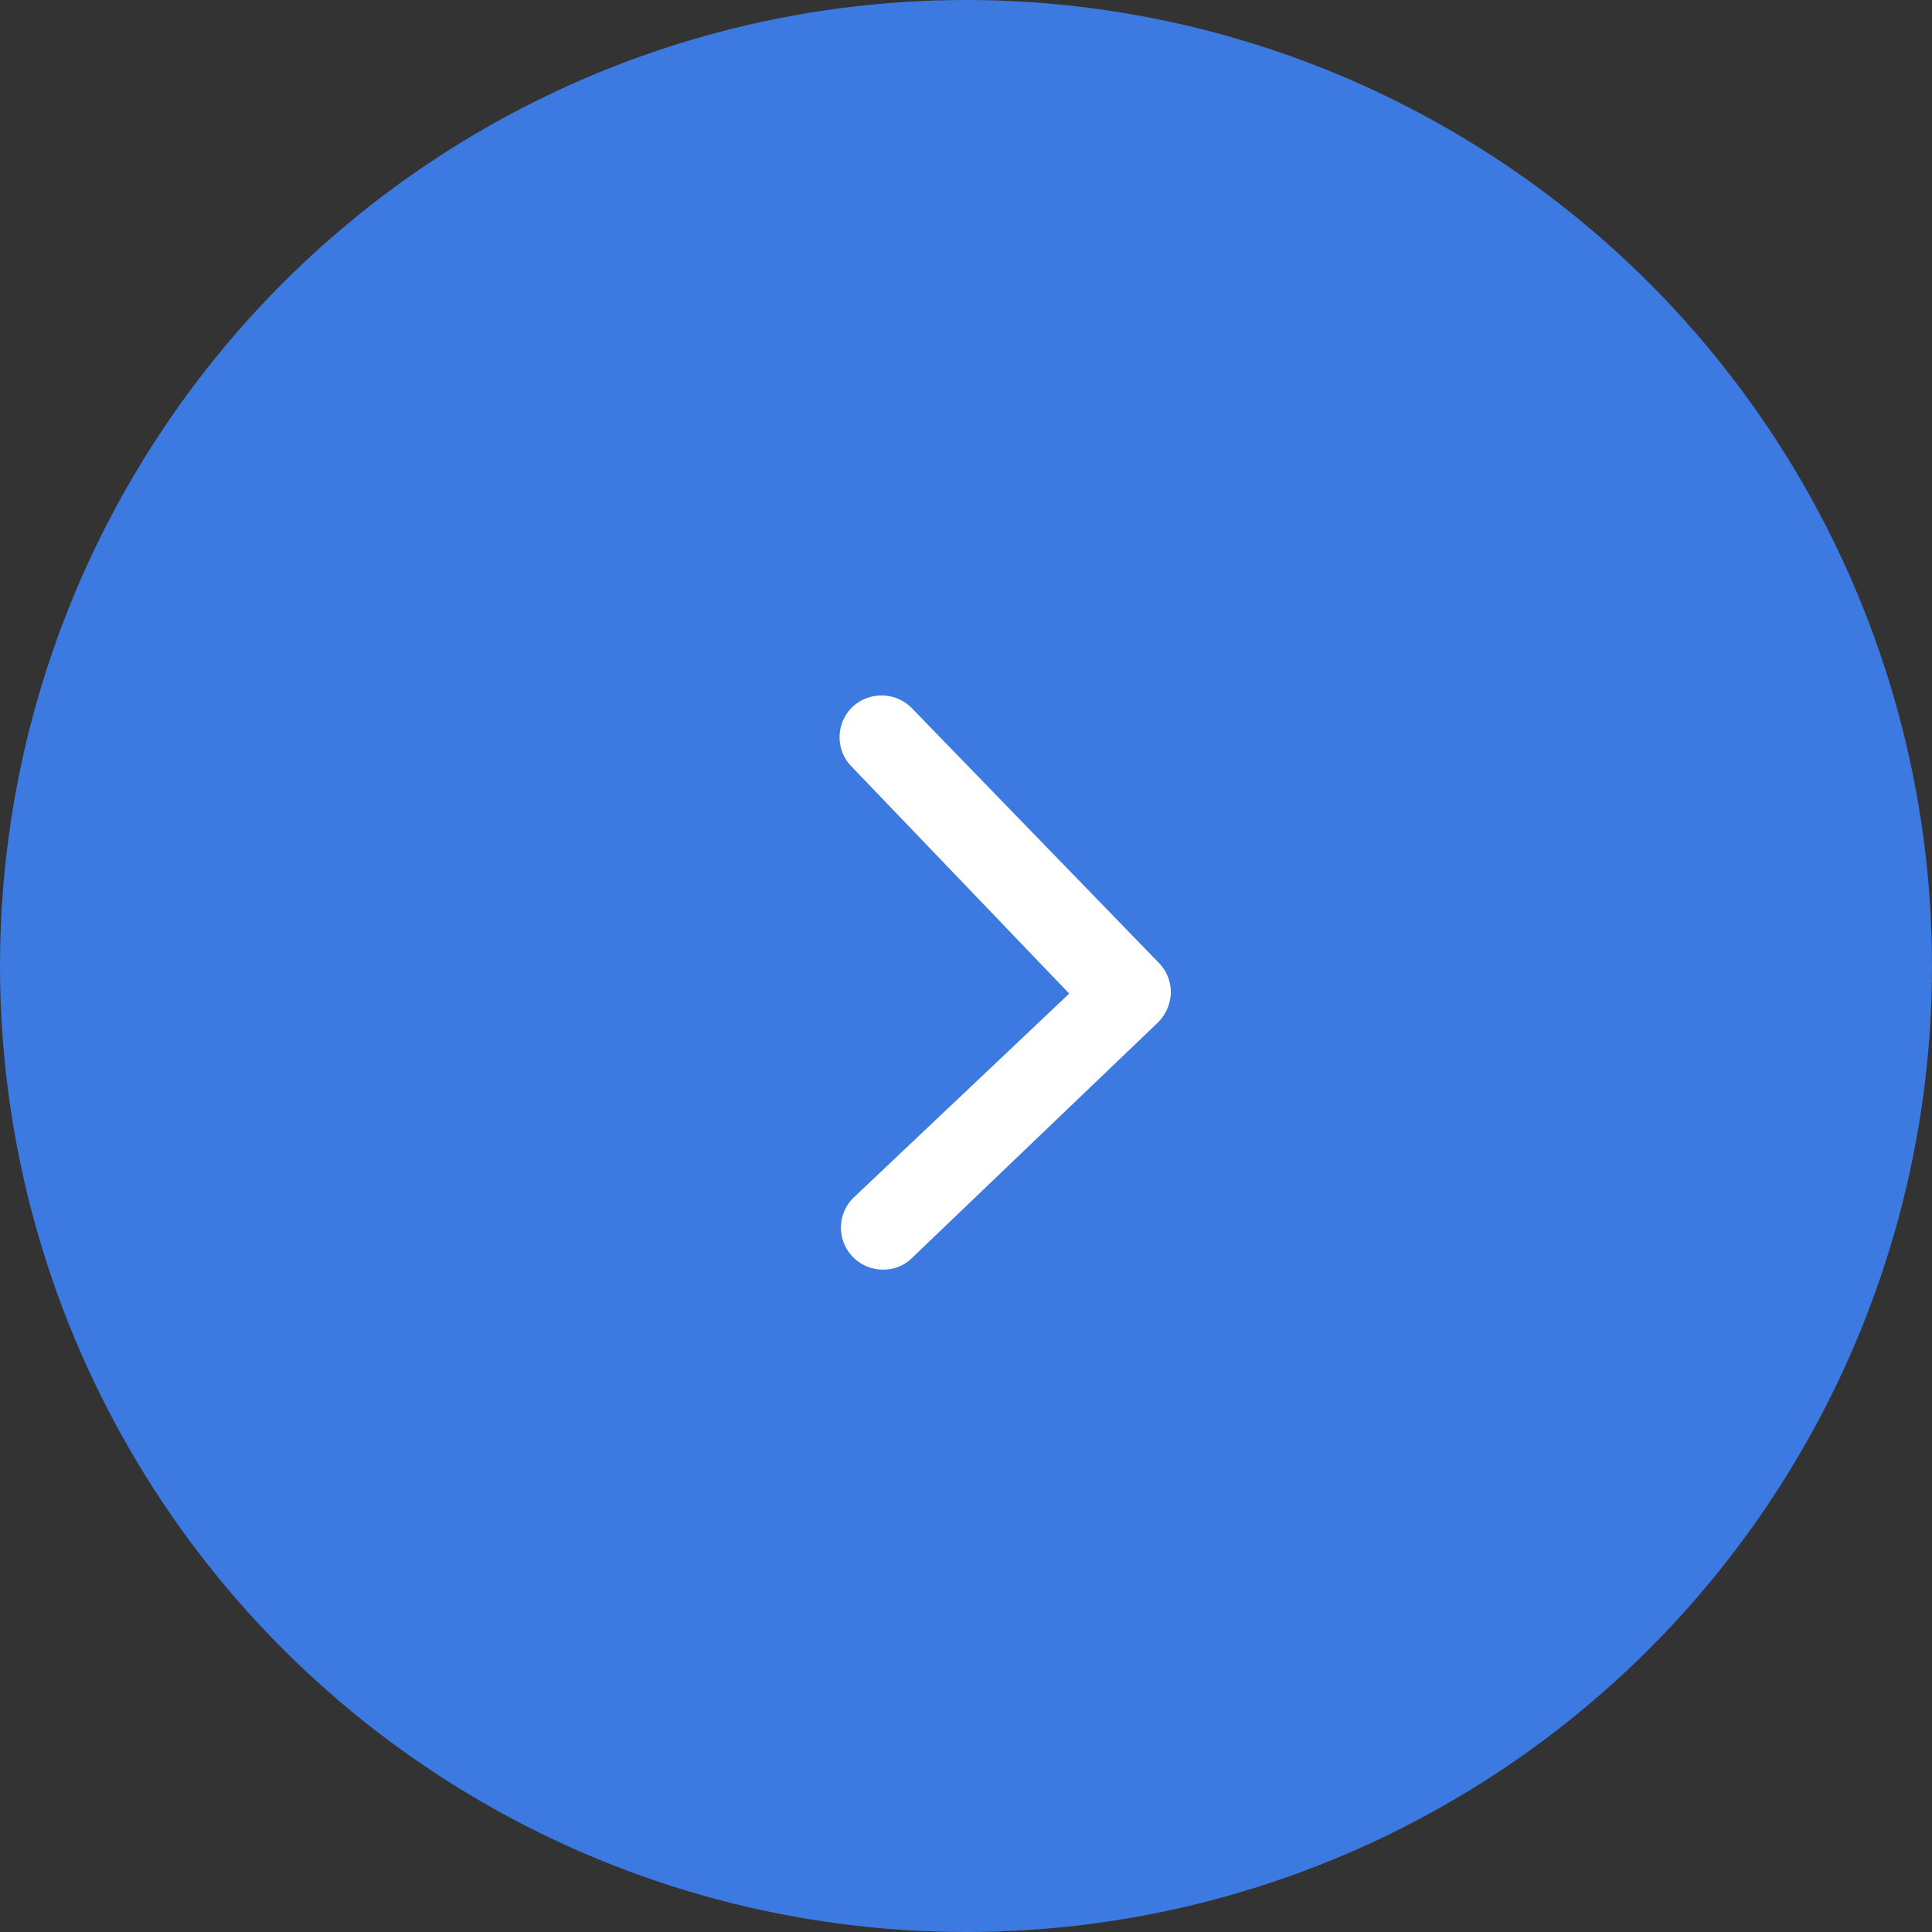 <svg xmlns="http://www.w3.org/2000/svg" viewBox="0 0 35 35"><rect x="0" y="0" width="35" height="35" fill="#333333" stroke="none"/><defs><style>.cls-1{fill:#3c79e1;}.cls-2{fill:#fff;}</style></defs><title>circle_arrow_btn</title><g id="Layer_2" data-name="Layer 2"><g id="Asset_export" data-name="Asset export"><circle class="cls-1" cx="17.5" cy="17.5" r="17.5"/><g id="arrow_expanded" data-name="arrow expanded"><path class="cls-2" d="M16,23a.76.76,0,0,1-.53-1.31L19.37,18l-3.94-4.11a.76.76,0,0,1,0-1.07.77.77,0,0,1,1.08,0L21,17.45a.76.76,0,0,1,.21.54.79.79,0,0,1-.24.54L16.5,22.81A.73.73,0,0,1,16,23Z"/></g></g></g></svg>